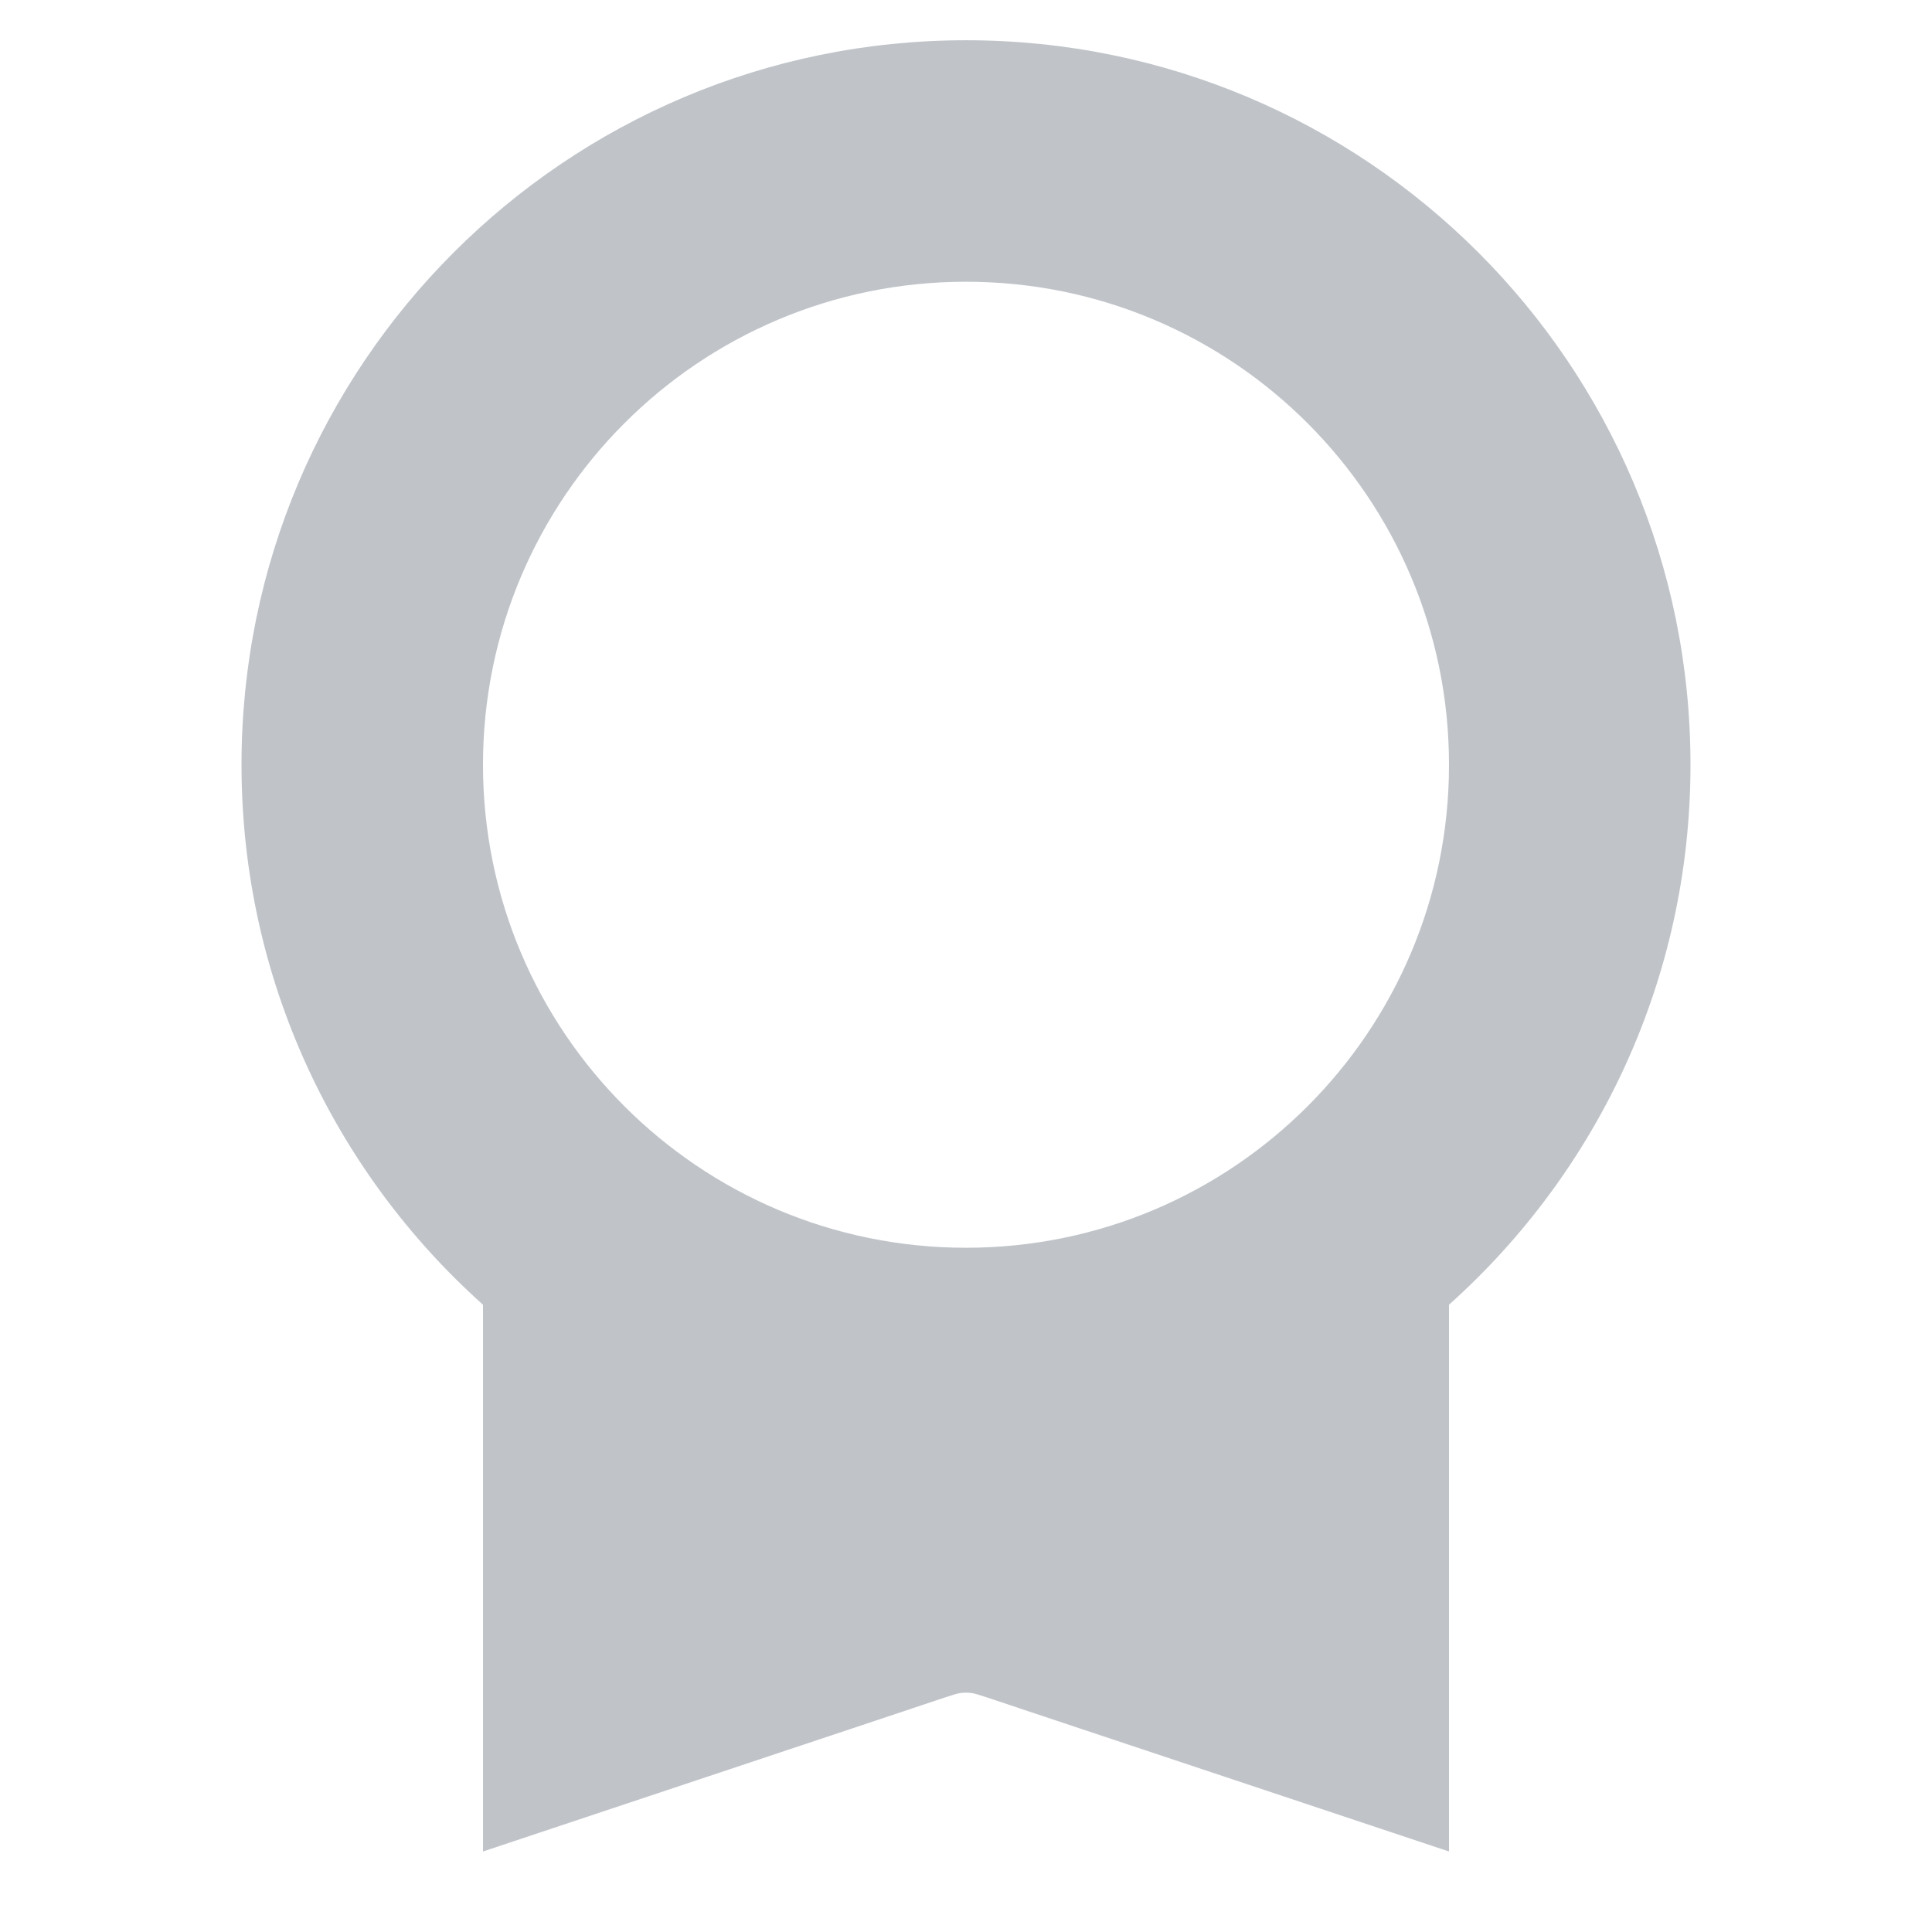 <svg width="24" height="24" viewBox="0 0 24 24" fill="none" xmlns="http://www.w3.org/2000/svg">
<path fill-rule="evenodd" clip-rule="evenodd" d="M12 0.5C7.029 0.5 3 4.529 3 9.5C3 12.165 4.159 14.56 6 16.208V23L11.747 21.084C11.841 21.053 11.888 21.037 11.936 21.031C11.978 21.026 12.022 21.026 12.064 21.031C12.112 21.037 12.159 21.053 12.253 21.084L18 23V16.208C19.841 14.56 21 12.165 21 9.5C21 4.529 16.971 0.5 12 0.5ZM6 9.5C6 6.186 8.686 3.5 12 3.5C15.314 3.5 18 6.186 18 9.5C18 12.814 15.314 15.5 12 15.5C8.686 15.5 6 12.814 6 9.5Z" fill="#C0C4C9"/>
</svg>
